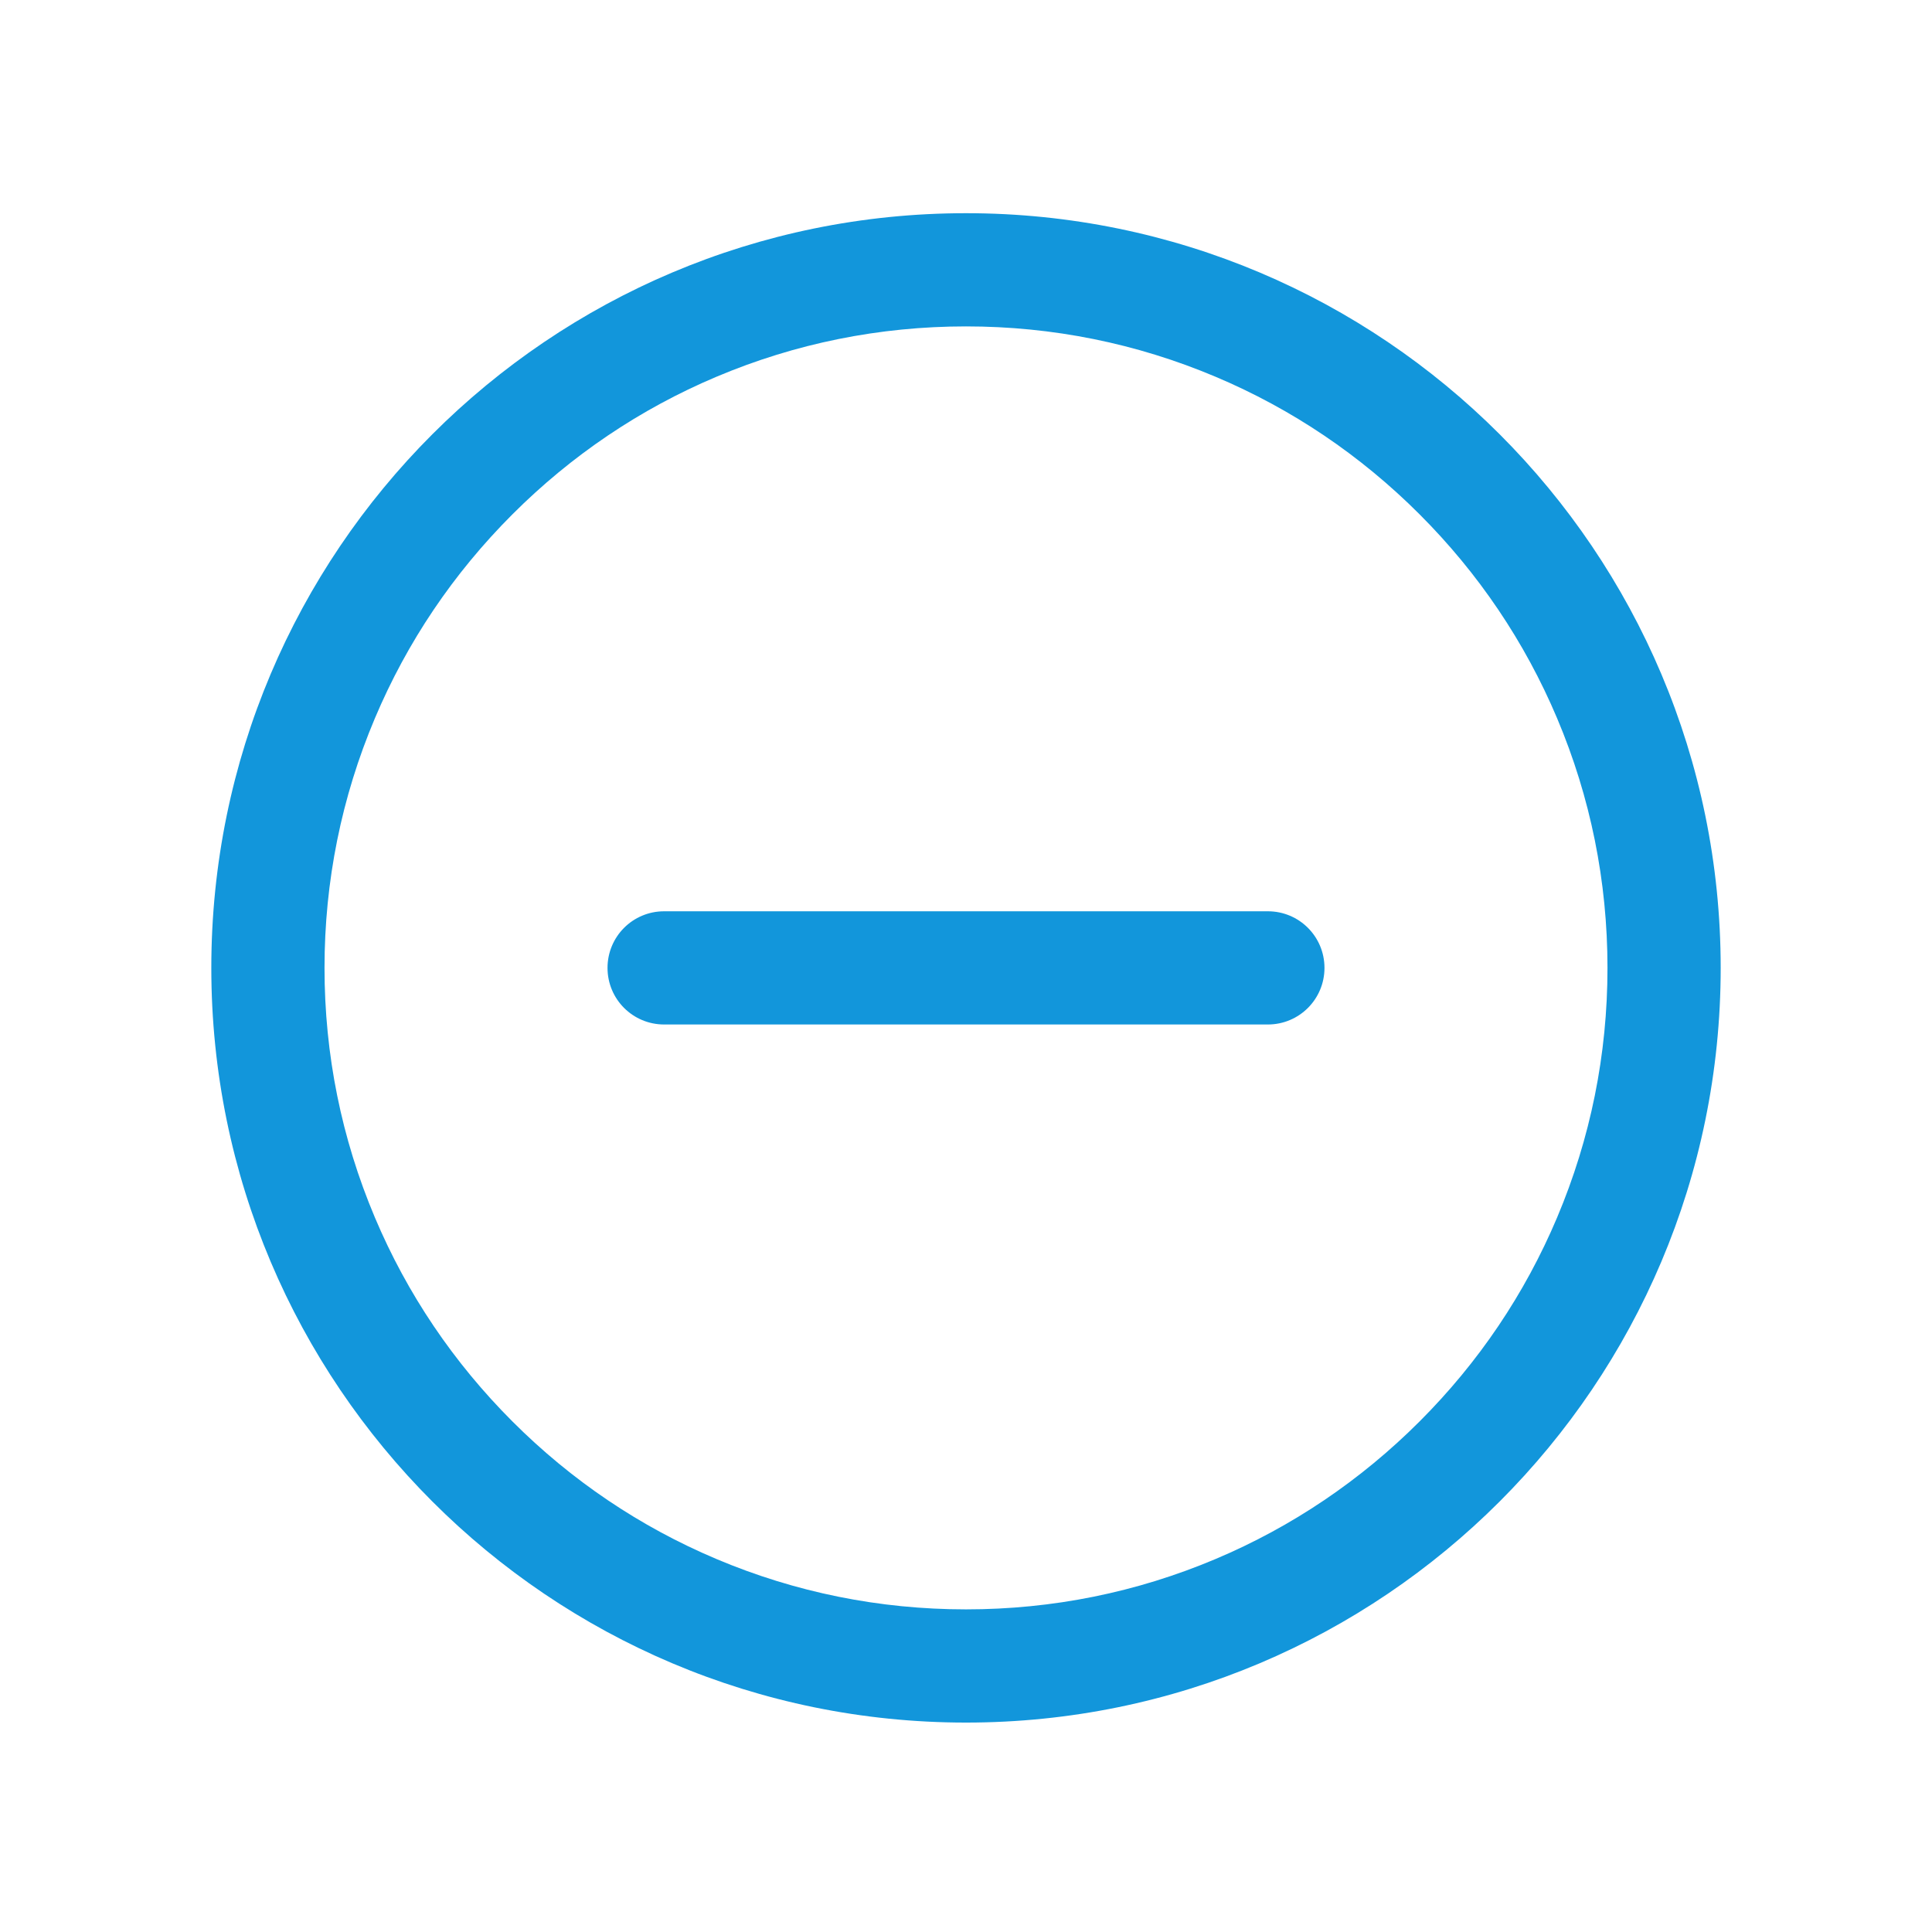 <?xml version="1.0" standalone="no"?>
<!DOCTYPE svg PUBLIC "-//W3C//DTD SVG 1.1//EN" "http://www.w3.org/Graphics/SVG/1.1/DTD/svg11.dtd">
<svg t="1653493716321" class="icon" viewBox="0 0 1024 1024" version="1.1" xmlns="http://www.w3.org/2000/svg" p-id="3545" xmlns:xlink="http://www.w3.org/1999/xlink" width="64" height="64">
	<defs>
		<style type="text/css">
			@font-face { font-family: feedback-iconfont; src: url("//at.alicdn.com/t/font_1031158_u69w8yhxdu.woff2?t=1630033759944") format("woff2"), url("//at.alicdn.com/t/font_1031158_u69w8yhxdu.woff?t=1630033759944") format("woff"), url("//at.alicdn.com/t/font_1031158_u69w8yhxdu.ttf?t=1630033759944") format("truetype"); }
		</style>
	</defs>
	<path d="M512 173c45.9 0 90.4 9 132.3 26.7 40.5 17.1 76.8 41.6 108.1 72.9 31.2 31.2 55.8 67.6 72.9 108.1C843 422.6 852 467.1 852 513s-9 90.4-26.7 132.3c-17.1 40.5-41.6 76.8-72.9 108.1-31.2 31.2-67.6 55.8-108.1 72.9C602.4 844 557.9 853 512 853s-90.4-9-132.3-26.7c-40.5-17.1-76.8-41.6-108.1-72.9-31.2-31.2-55.8-67.6-72.9-108.1C181 603.4 172 558.9 172 513s9-90.4 26.7-132.3c17.1-40.5 41.6-76.8 72.9-108.1 31.2-31.2 67.6-55.8 108.1-72.9C421.6 182 466.1 173 512 173m0-60c-220.9 0-400 179.1-400 400s179.1 400 400 400 400-179.1 400-400-179.1-400-400-400z" fill="#1296db" p-id="3546">
	</path>
	<path d="M672 483H352c-16.6 0-30 13.4-30 30s13.4 30 30 30h320c16.6 0 30-13.4 30-30s-13.4-30-30-30z" fill="#1296db" p-id="3547">
	</path>
</svg>
